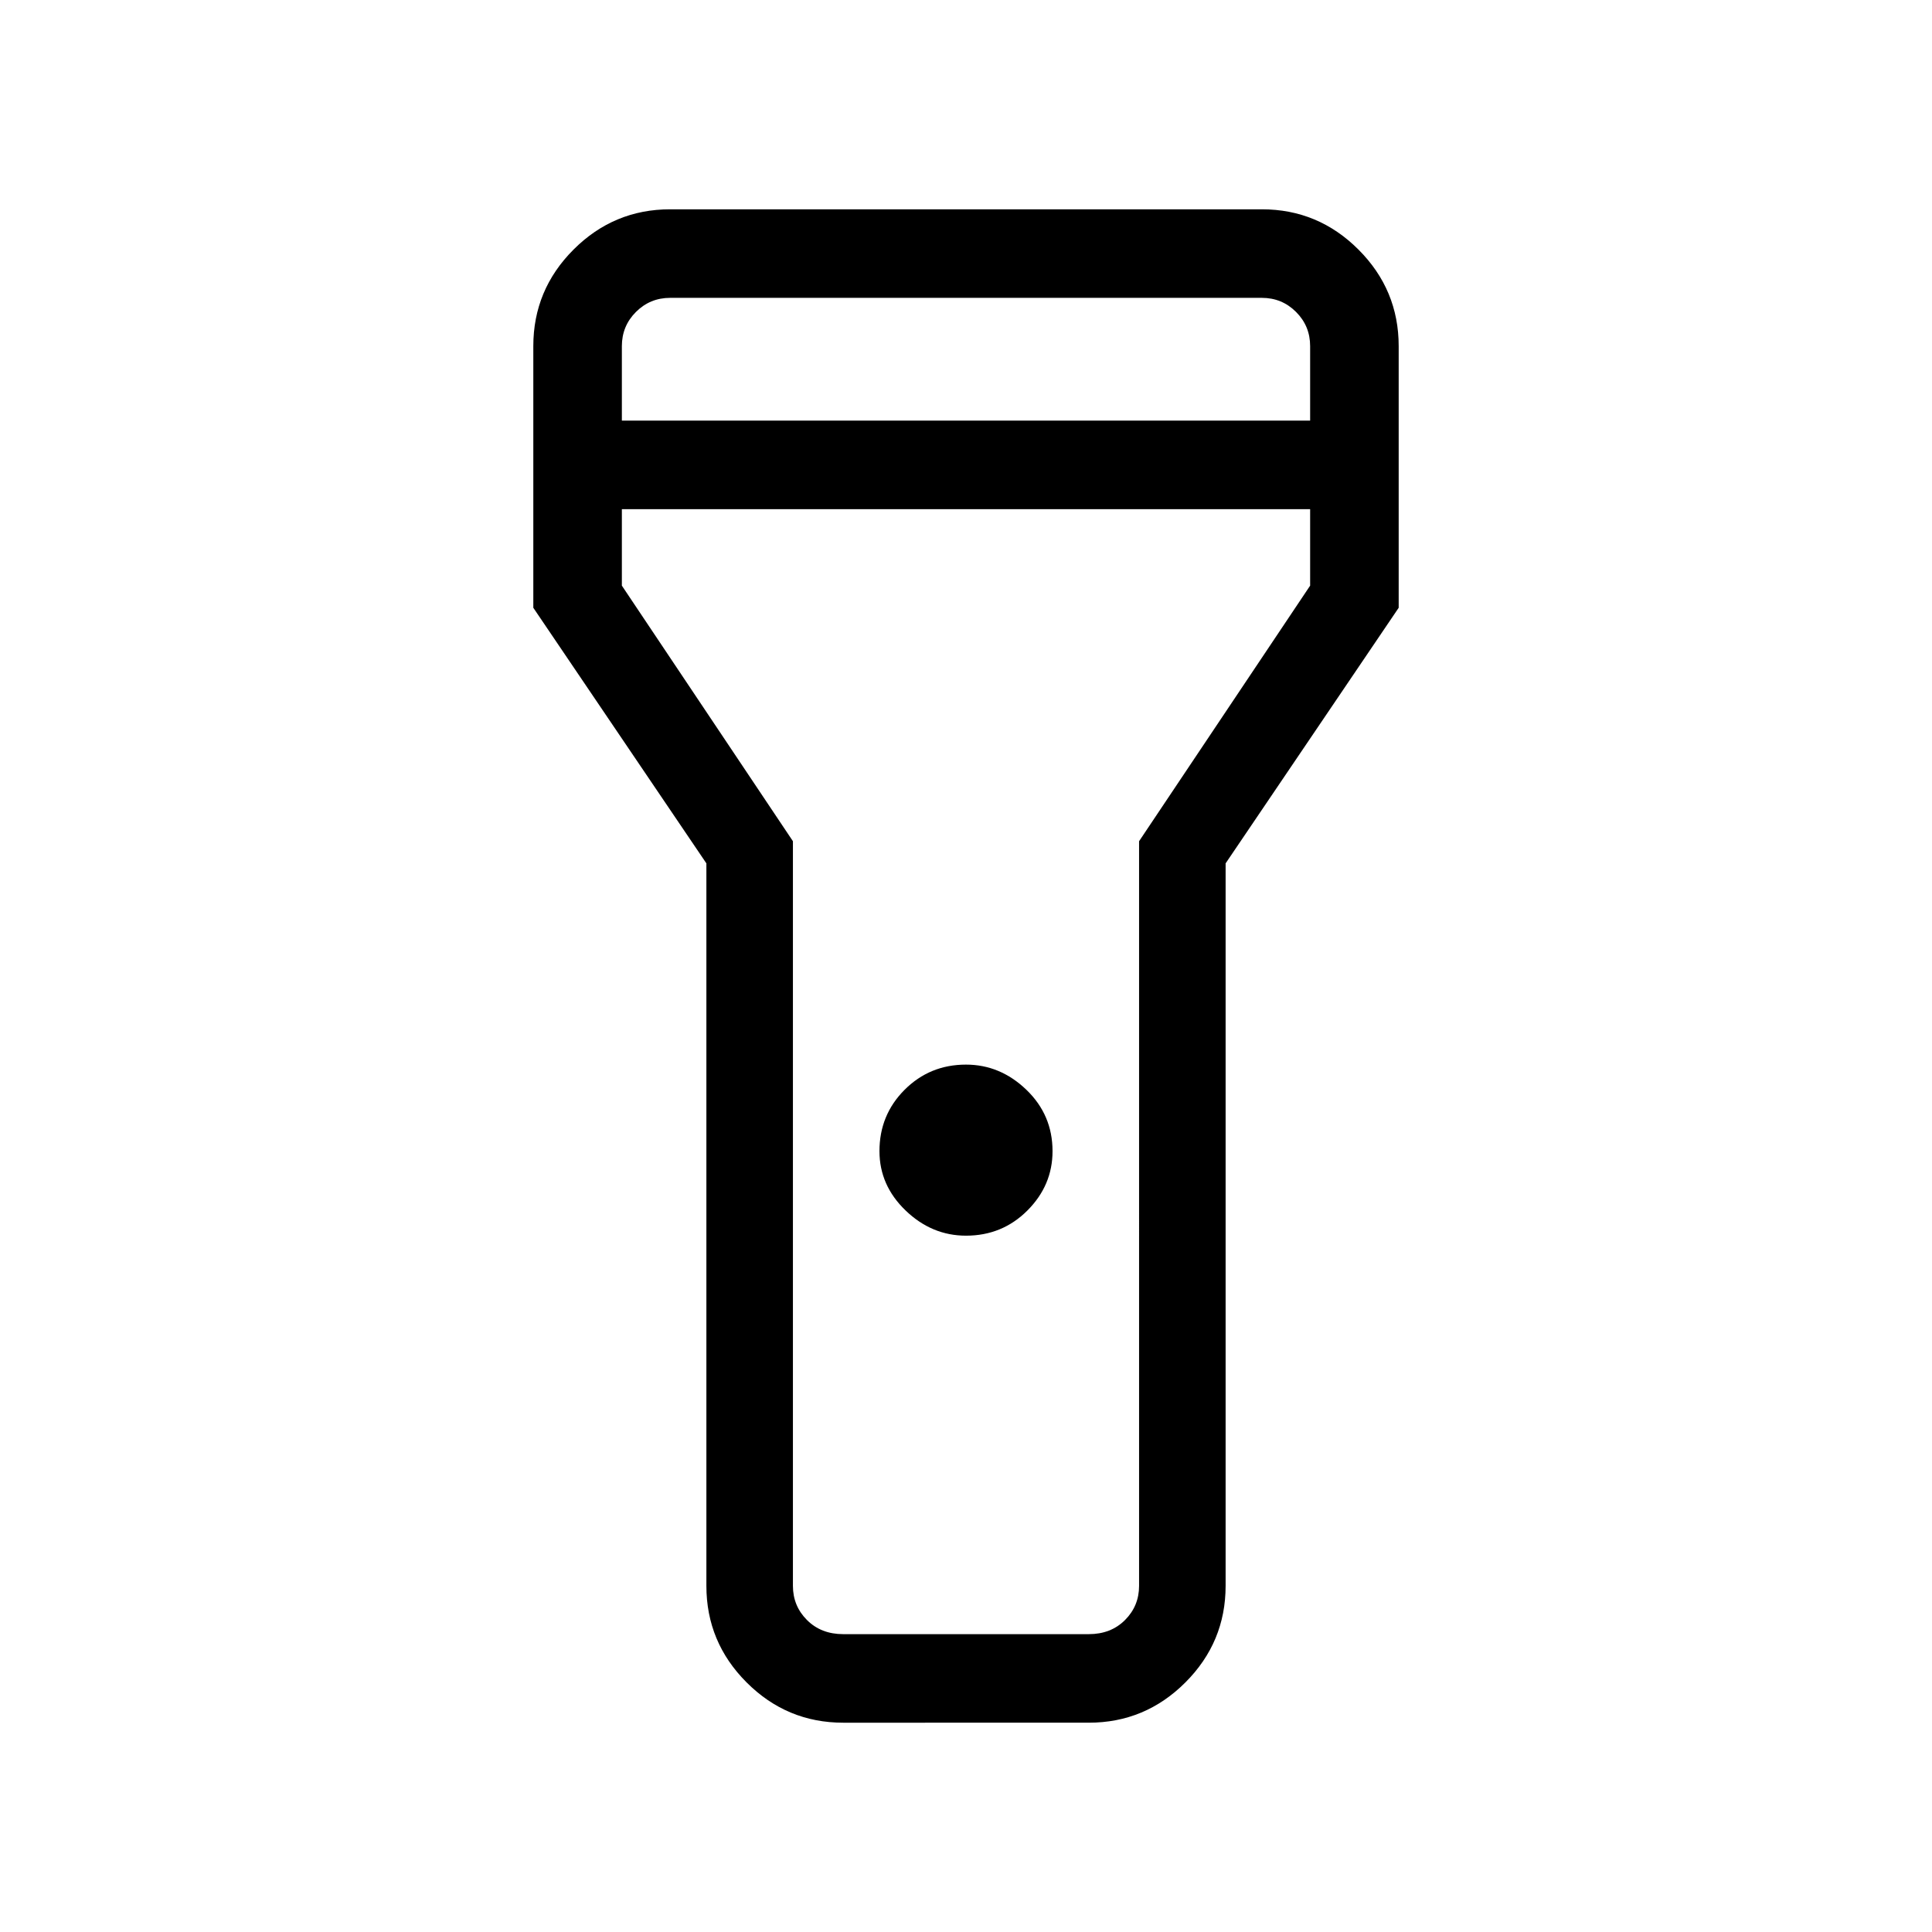 <svg xmlns="http://www.w3.org/2000/svg" height="48" width="48"><path d="M20.95 42.8q-1.4 0-2.4-1t-1-2.4V21.45l-4.3-6.35V8.6q0-1.4 1-2.4t2.4-1h14.7q1.4 0 2.4 1t1 2.4v6.5l-4.3 6.35V39.4q0 1.4-1 2.4t-2.4 1ZM24 30.7q-.85 0-1.5-.625t-.65-1.475q0-.9.625-1.525.625-.625 1.525-.625.85 0 1.5.625t.65 1.525q0 .85-.625 1.475Q24.9 30.7 24 30.7Zm-8.55-20.25h17.1V8.6q0-.5-.35-.85t-.85-.35h-14.7q-.5 0-.85.35t-.35.85Zm17.1 2.2h-17.1v1.9l4.25 6.35v18.5q0 .5.35.85t.9.35h6.1q.55 0 .9-.35t.35-.85V20.9l4.25-6.35ZM24 24.3Z"/></svg>